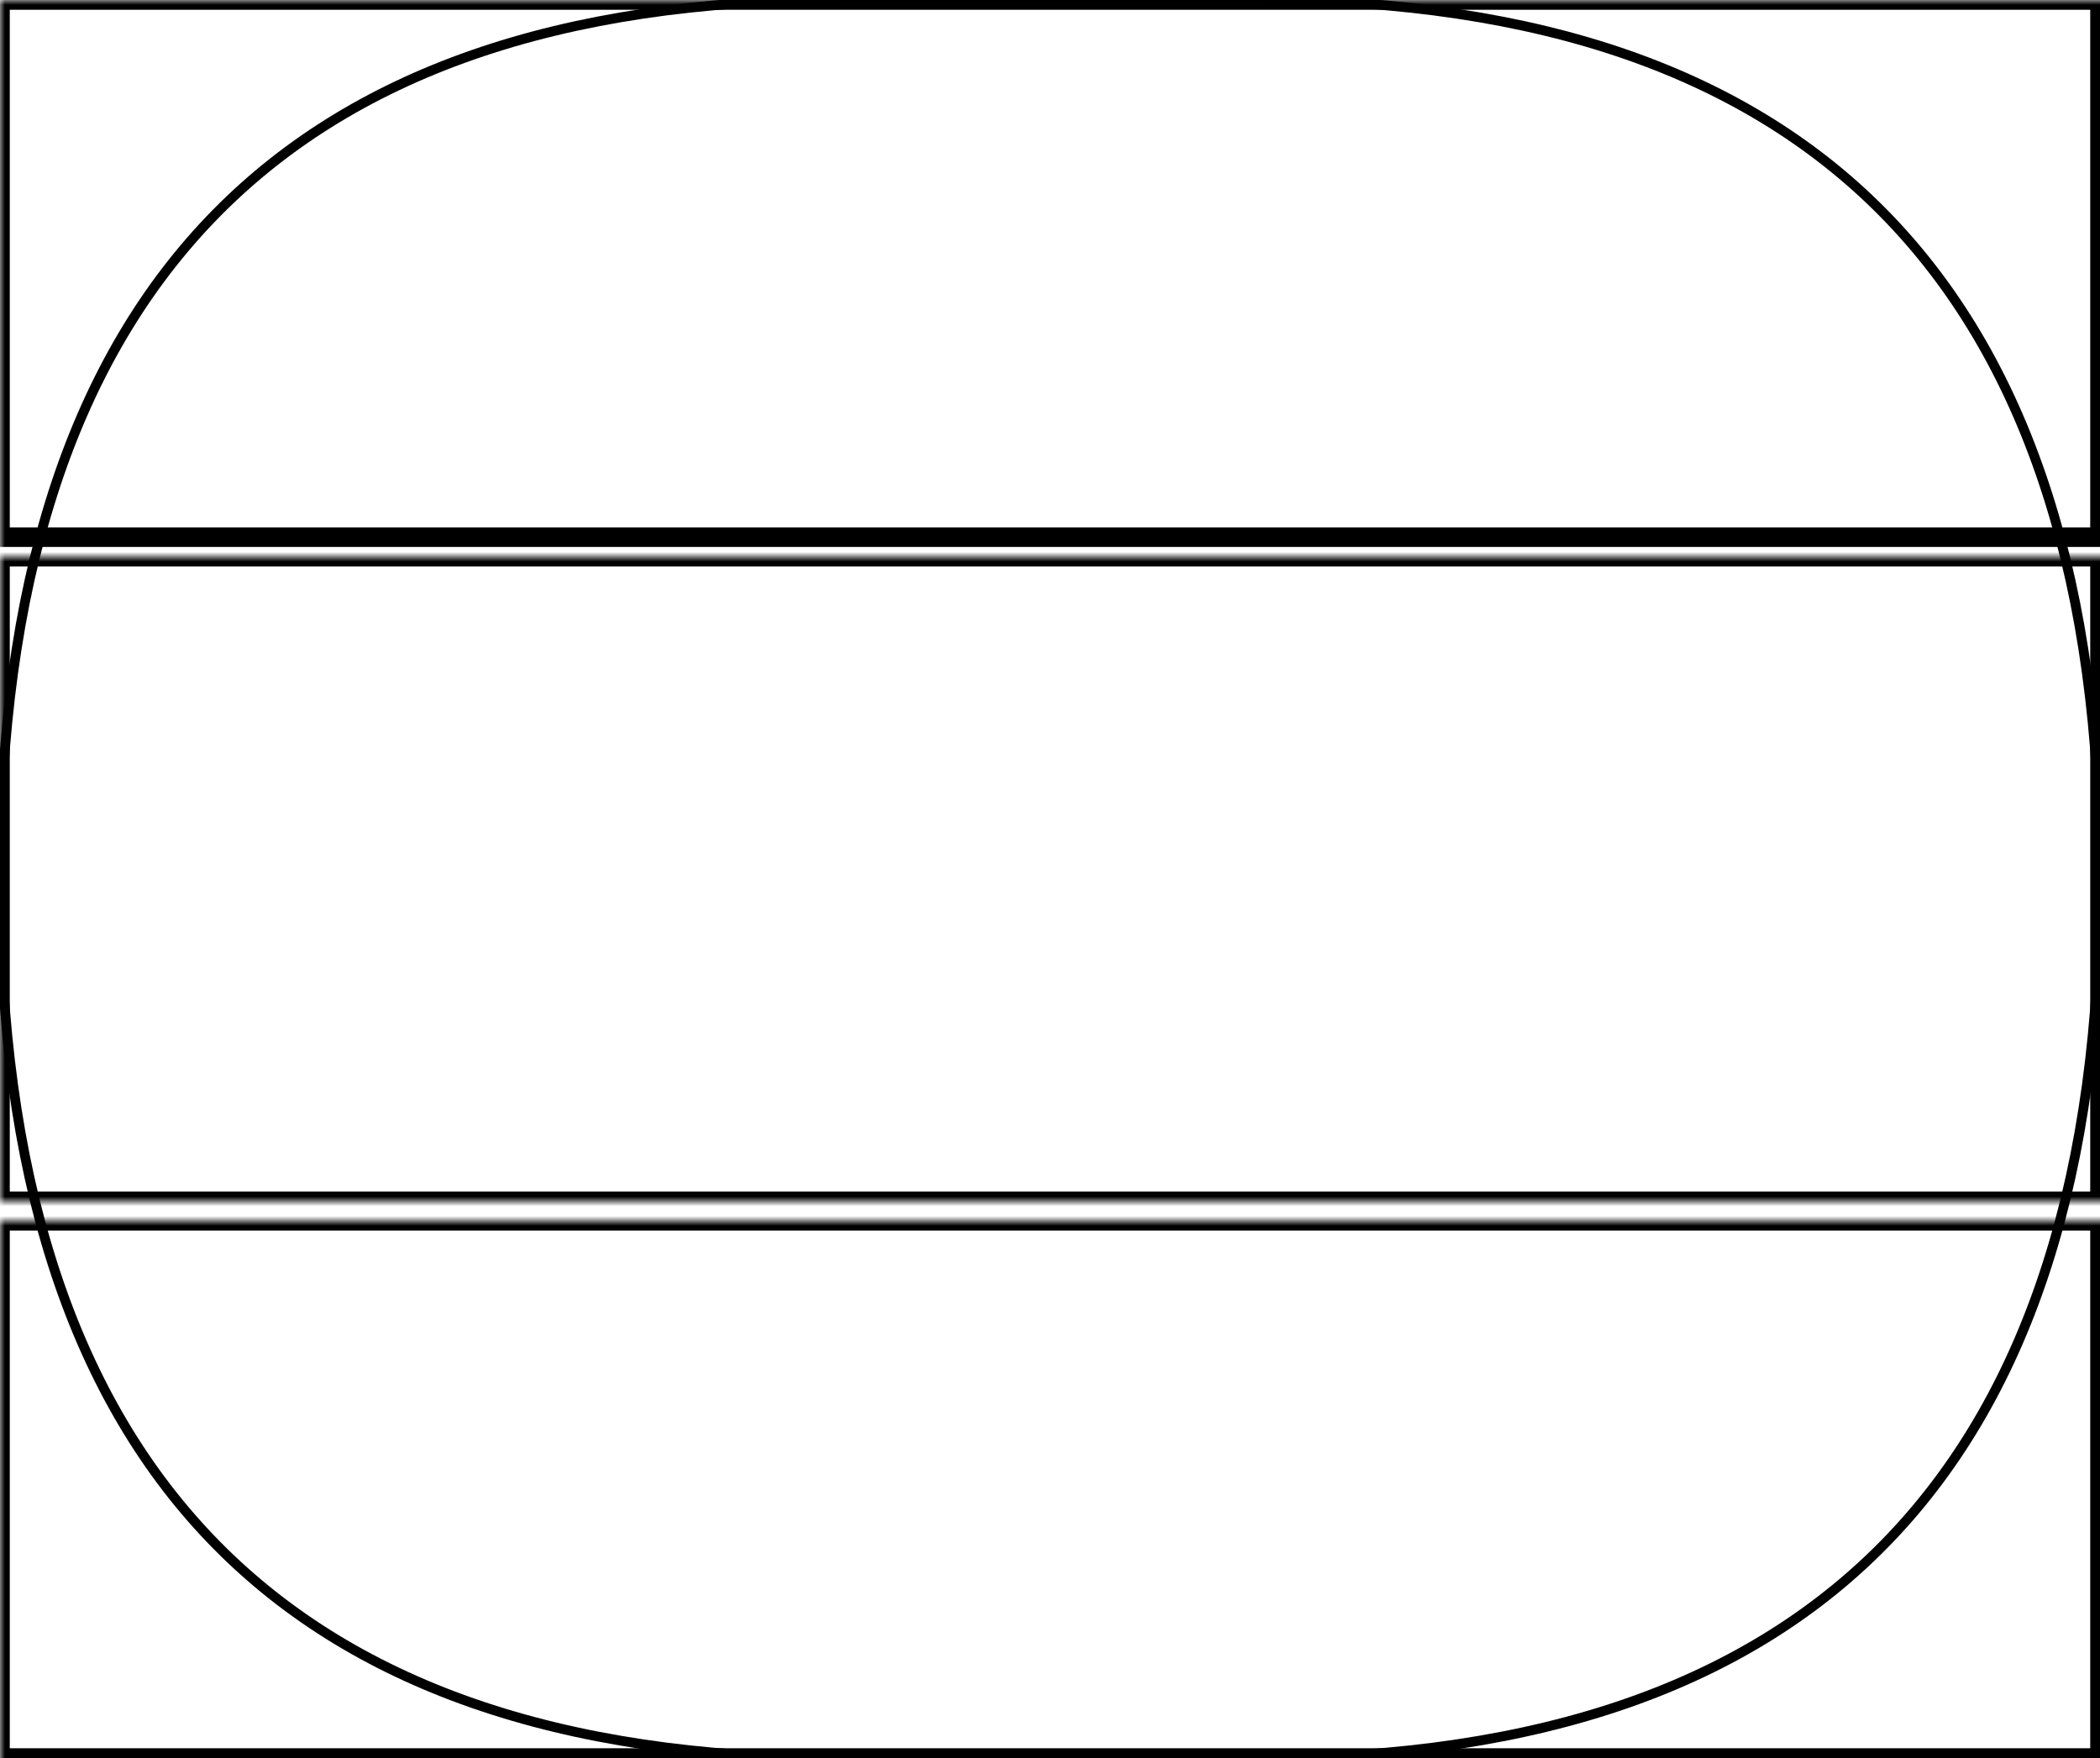 <svg width="215" height="180" xmlns="http://www.w3.org/2000/svg" xmlns:xlink="http://www.w3.org/1999/xlink">
  <defs>
    <mask id="fr230-3fields-2-mask">
      <rect width="100%" height="100%" fill="black"/>
       <path d="M 86.0,0 L 129.0,0 Q 215,0 215,90.0 Q 215,180 129.0,180 L 86.0,180 Q 0,180 0,90.0 Q 0,0 86.0,0 Z" style="fill:white"/>
    </mask>
  </defs>
  <rect x="0" y="0" width="215" height="55" mask="url(#fr230-3fields-2-mask)" style="stroke-width:2;stroke:rgb(0,0,0);fill:none"/>
  <rect x="0" y="57" width="215" height="66" mask="url(#fr230-3fields-2-mask)" style="stroke-width:2;stroke:rgb(0,0,0);fill:none"/>
  <rect x="0" y="125" width="215" height="55" mask="url(#fr230-3fields-2-mask)" style="stroke-width:2;stroke:rgb(0,0,0);fill:none"/>
       <path d="M 86.0,0 L 129.0,0 Q 215,0 215,90.0 Q 215,180 129.0,180 L 86.0,180 Q 0,180 0,90.0 Q 0,0 86.0,0 Z" style="stroke-width:1;stroke:rgb(0,0,0);fill:none"/>
</svg>
